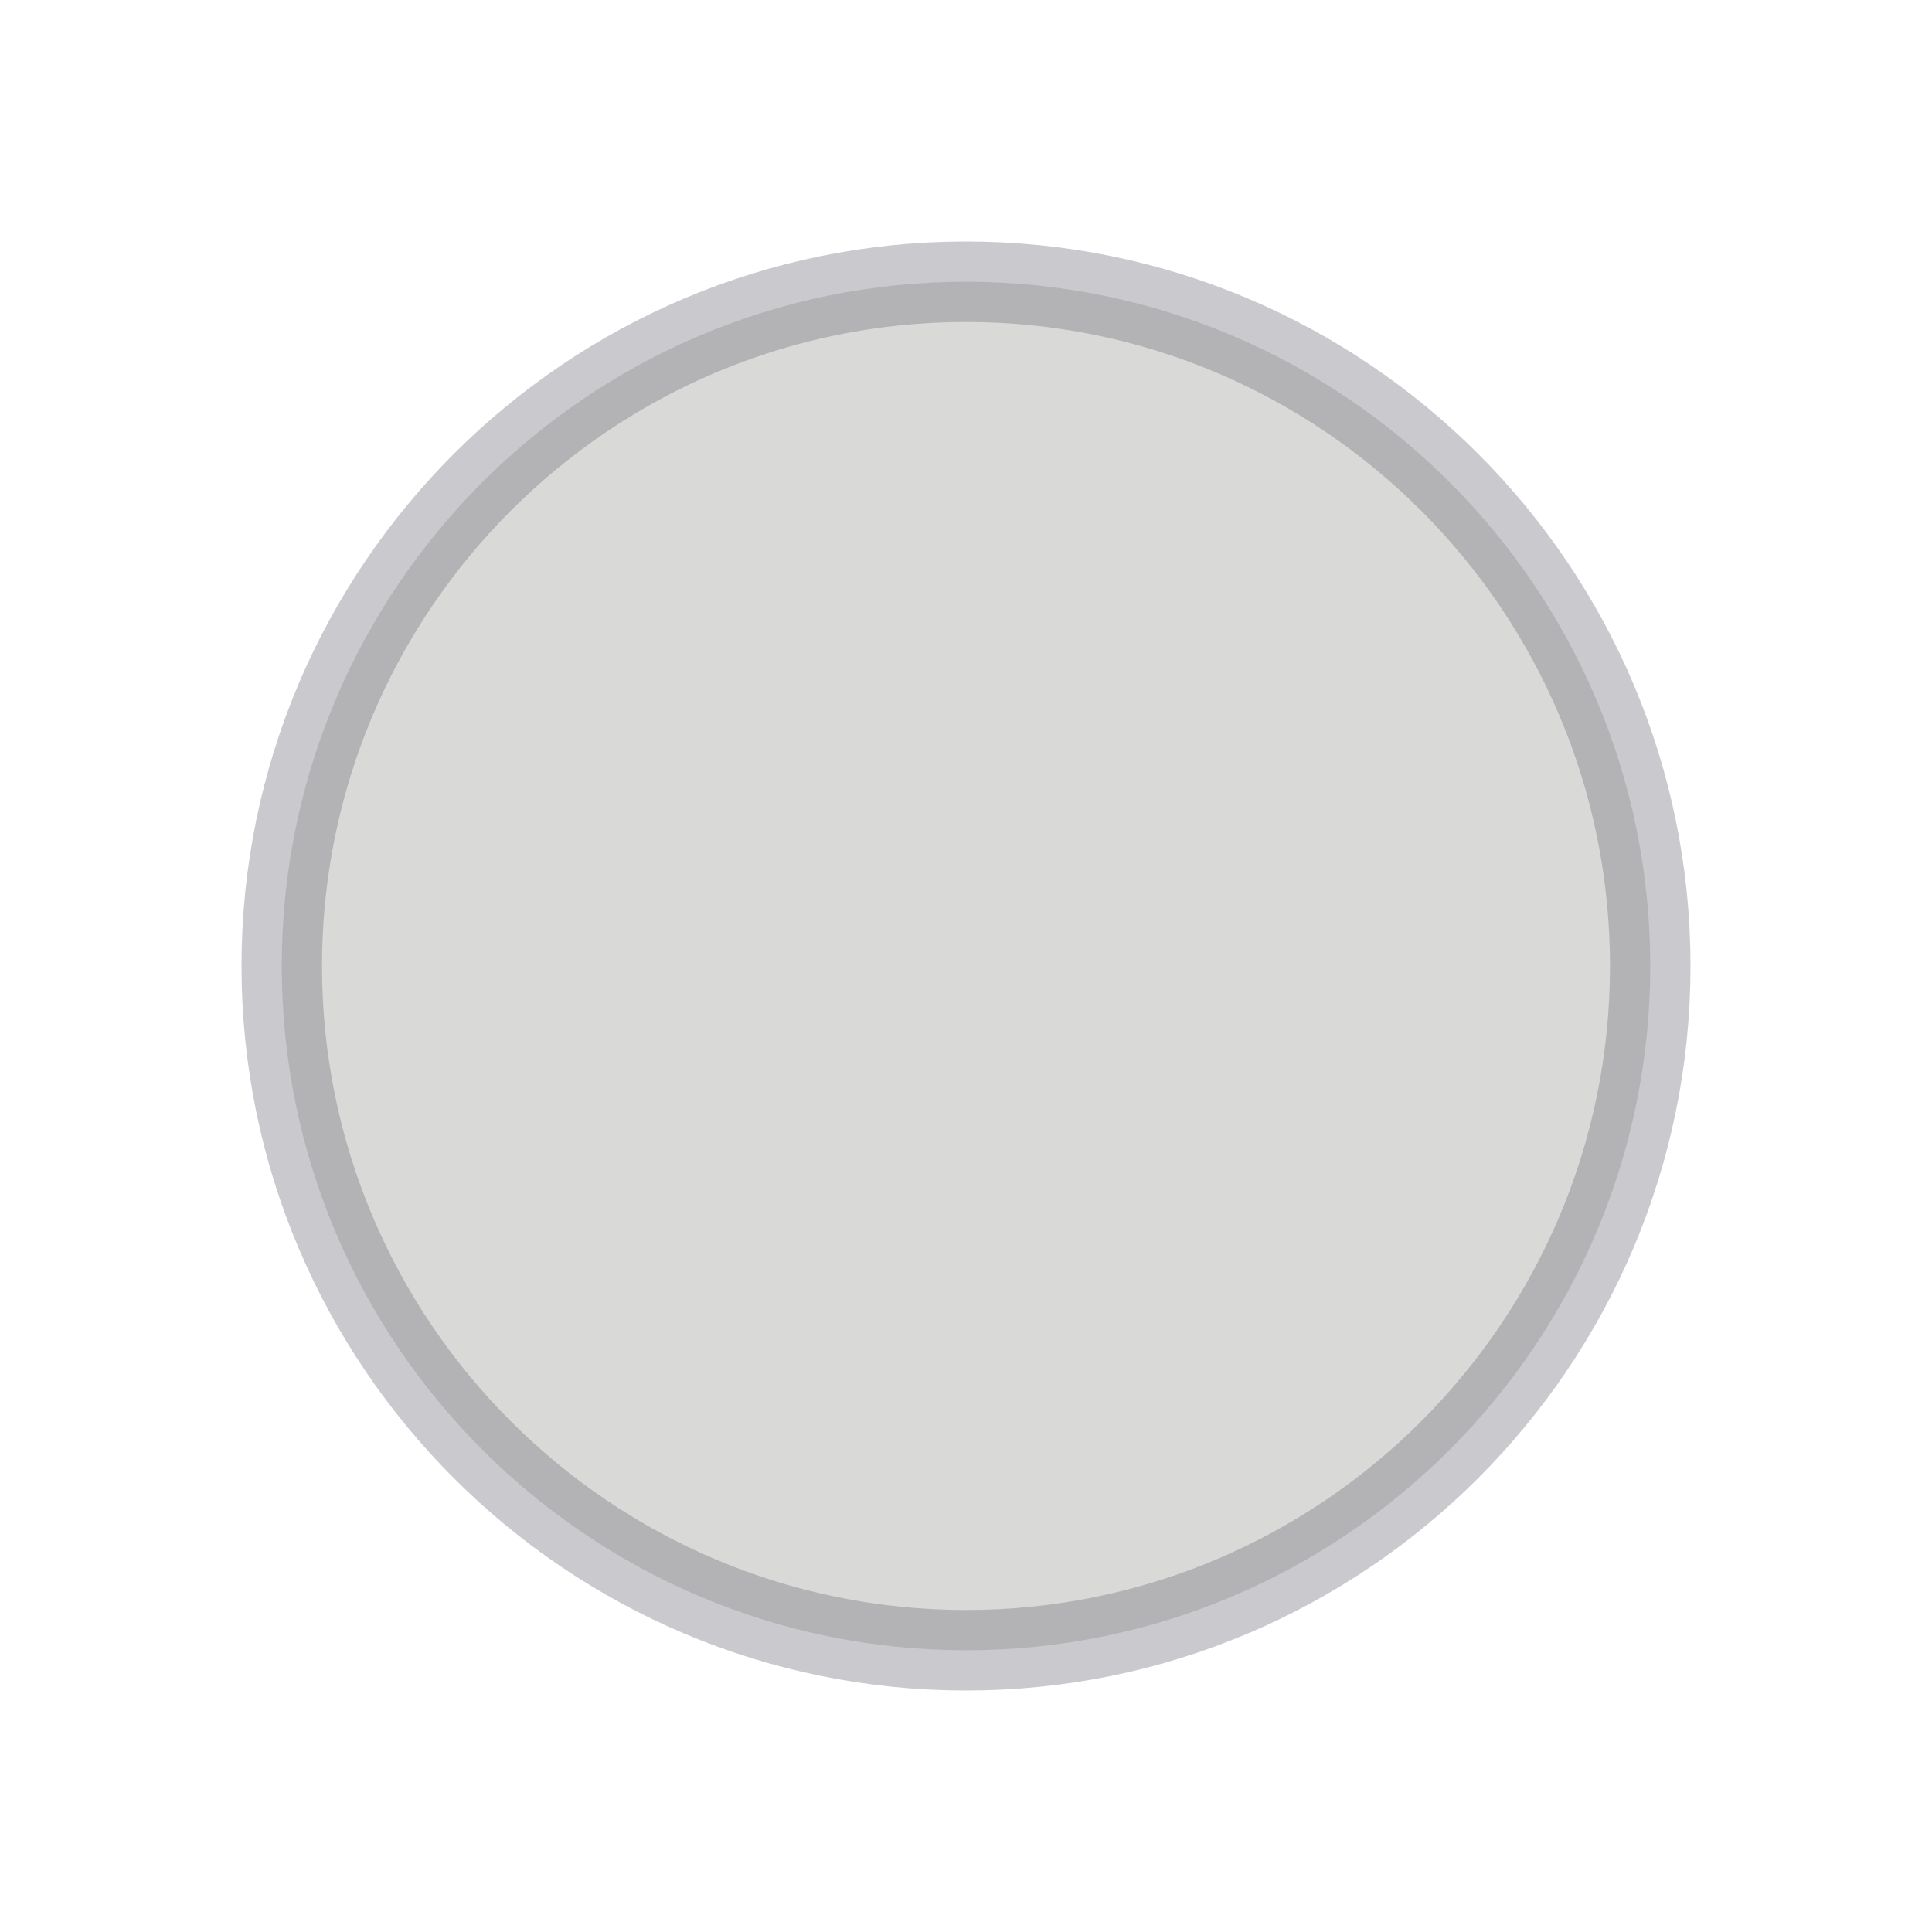 <svg id="SVGRoot" version="1.1" viewBox="0 0 24 24" xmlns="http://www.w3.org/2000/svg">
 <g transform="translate(-89 8)" enable-background="new" opacity=".6">
  <path d="m101-4.5c-4.69 0-8.5 3.81-8.5 8.5 0 4.69 3.81 8.5 8.5 8.5 4.69 0 8.5-3.81 8.5-8.5 0-4.69-3.81-8.5-8.5-8.5z" fill="#c0bfbc"/>
  <path d="m101-4.5c-4.69 0-8.5 3.81-8.5 8.5 0 4.69 3.81 8.5 8.5 8.5 4.69 0 8.5-3.81 8.5-8.5 0-4.69-3.81-8.5-8.5-8.5z" color="#000000" enable-background="accumulate" fill="none" opacity=".4" stroke="#241f31" stroke-linecap="round" stroke-linejoin="round" stroke-width="1"/>
 </g>
</svg>
